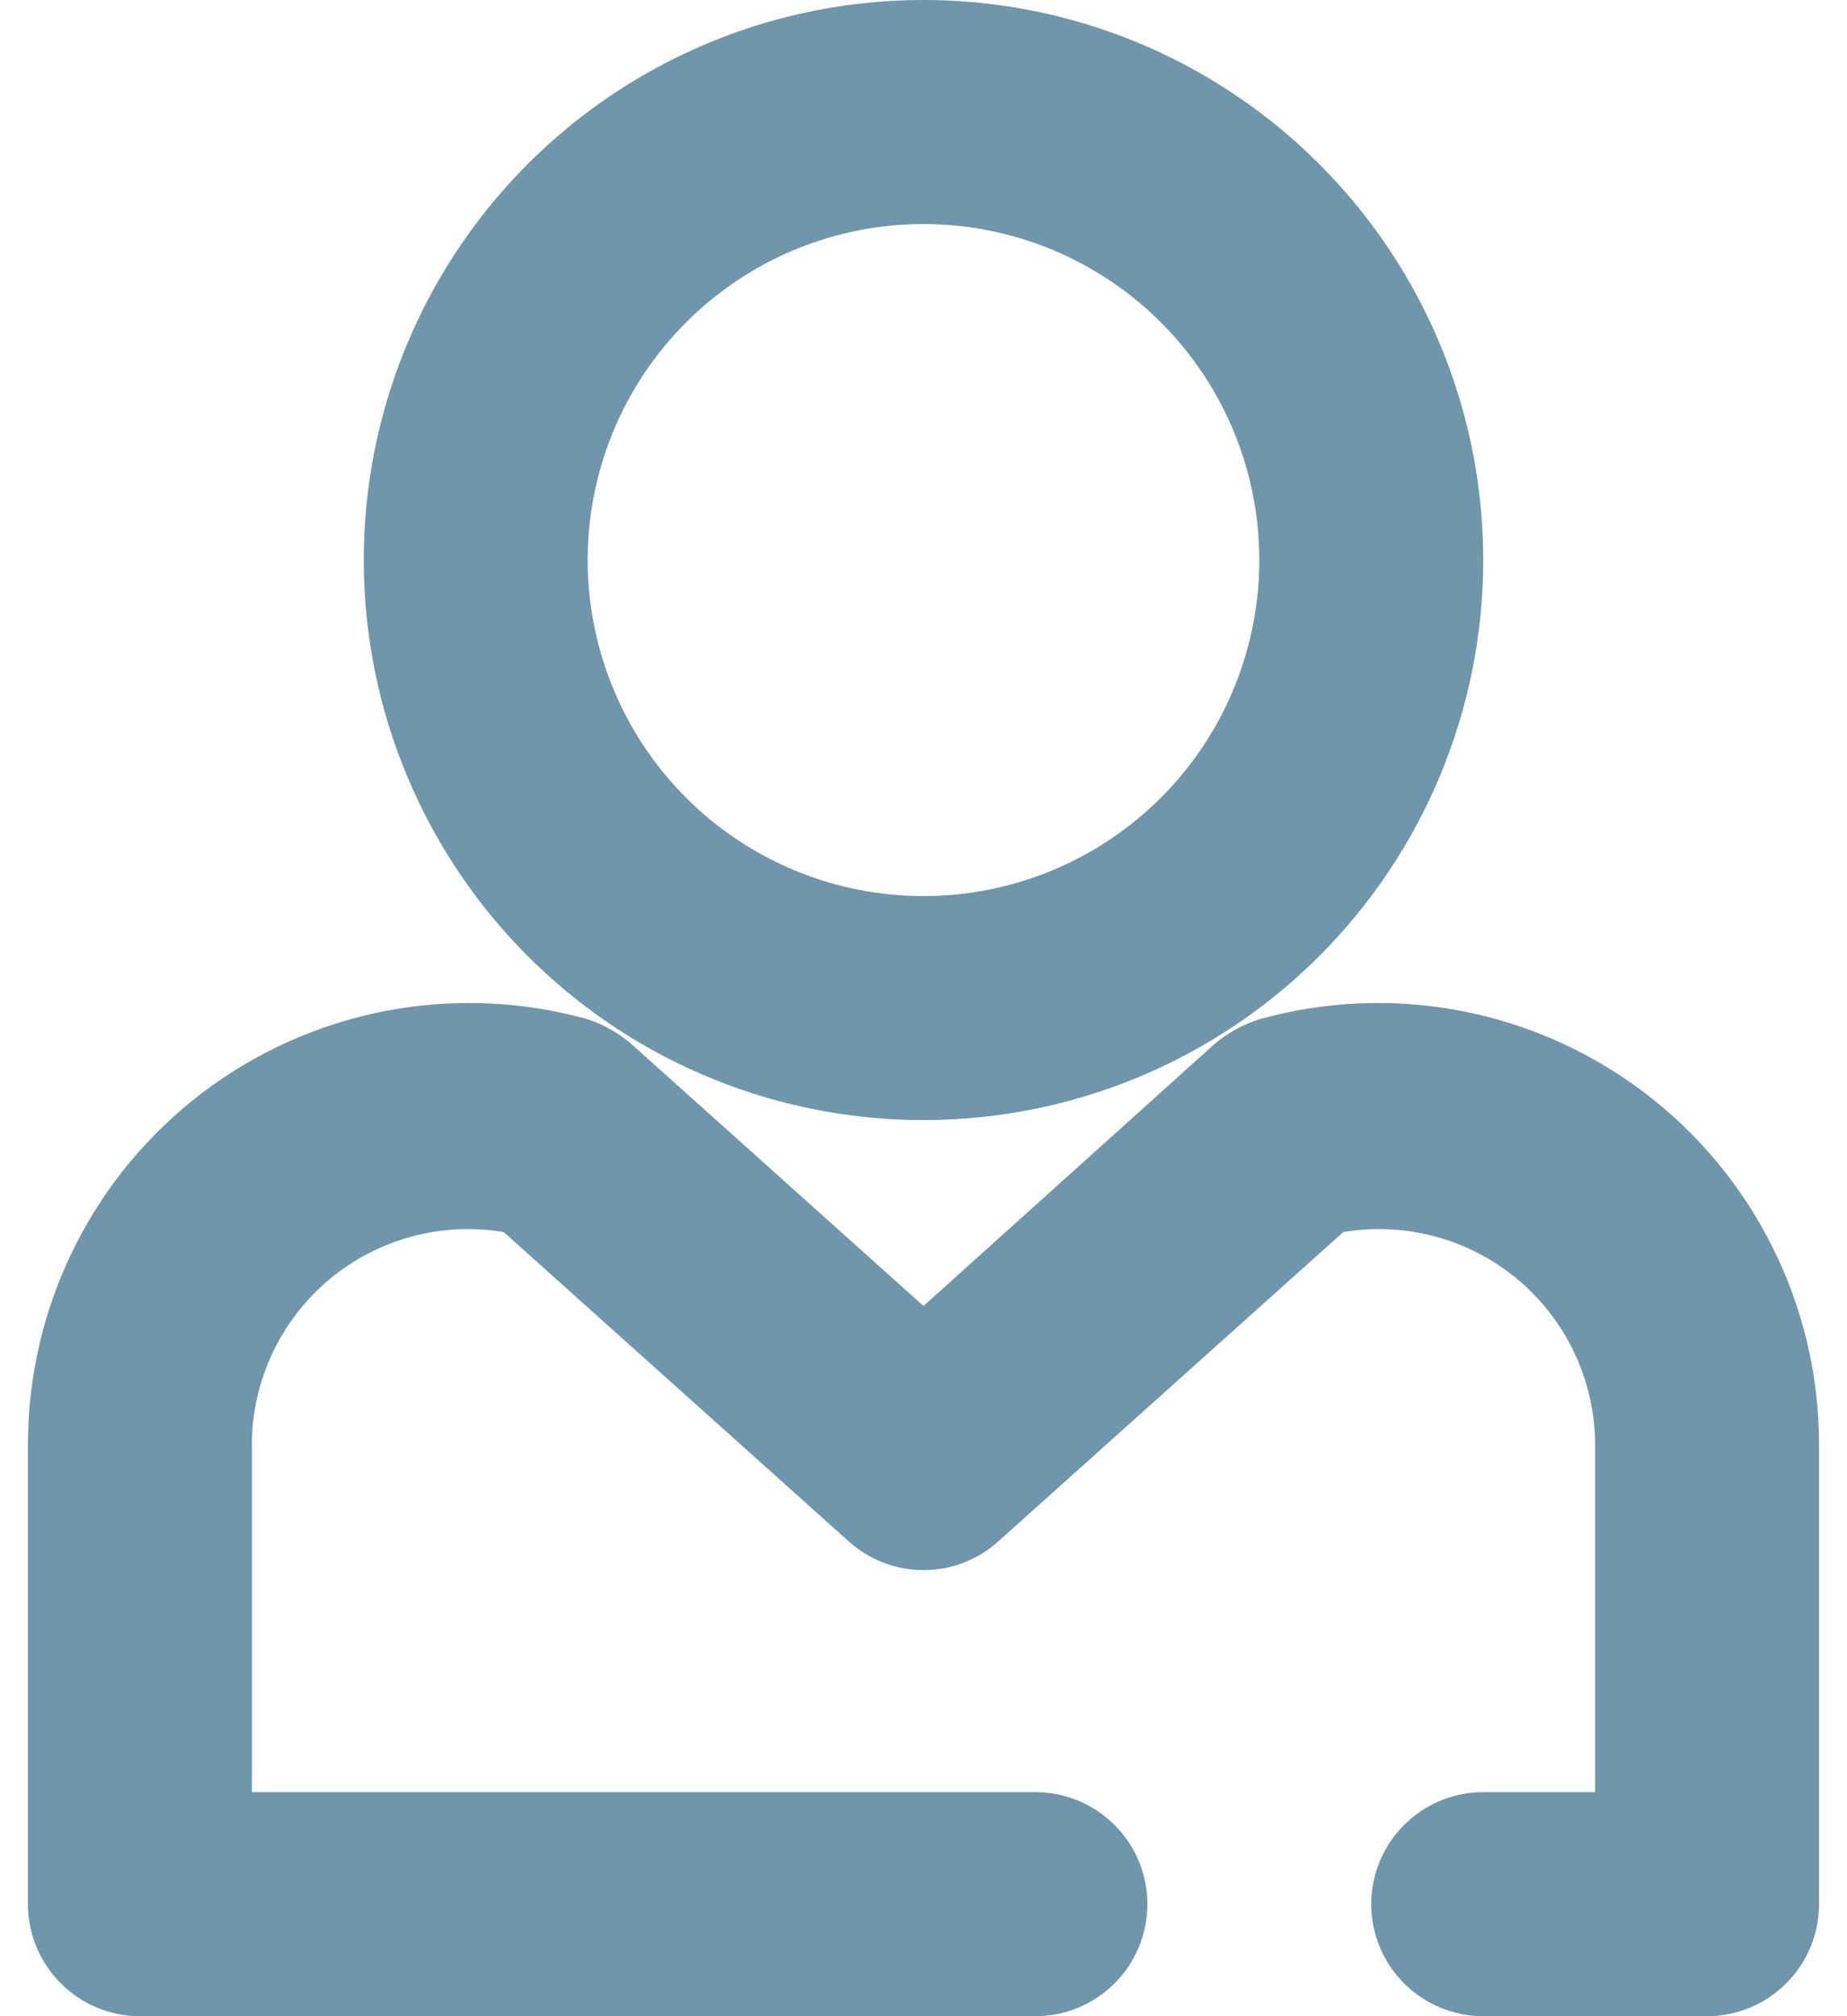 <svg width="22" height="24" viewBox="0 0 22 24" fill="none" xmlns="http://www.w3.org/2000/svg">
<path d="M20.333 24H17.667C17.313 24 16.974 23.859 16.724 23.609C16.474 23.359 16.333 23.02 16.333 22.666C16.333 22.313 16.474 21.974 16.724 21.724C16.974 21.474 17.313 21.333 17.667 21.333H19V17.173C18.995 16.802 18.911 16.436 18.751 16.1C18.592 15.765 18.362 15.468 18.077 15.229C17.792 14.991 17.459 14.818 17.1 14.72C16.741 14.623 16.366 14.605 16 14.666L11.893 18.346C11.648 18.568 11.33 18.69 11 18.69C10.67 18.69 10.352 18.568 10.107 18.346L6 14.666C5.634 14.605 5.258 14.623 4.9 14.72C4.541 14.818 4.208 14.991 3.923 15.229C3.638 15.468 3.408 15.765 3.249 16.1C3.089 16.436 3.004 16.802 3 17.173V21.333H12.333C12.687 21.333 13.026 21.474 13.276 21.724C13.526 21.974 13.667 22.313 13.667 22.666C13.667 23.02 13.526 23.359 13.276 23.609C13.026 23.859 12.687 24 12.333 24H1.667C1.313 24 0.974 23.859 0.724 23.609C0.474 23.359 0.333 23.02 0.333 22.666V17.173C0.336 16.364 0.526 15.567 0.888 14.844C1.249 14.12 1.773 13.49 2.418 13.002C3.064 12.514 3.813 12.182 4.607 12.031C5.402 11.881 6.221 11.915 7 12.133C7.191 12.196 7.367 12.296 7.52 12.427L11 15.546L14.467 12.427C14.623 12.294 14.805 12.195 15 12.133C15.779 11.915 16.598 11.881 17.392 12.031C18.187 12.182 18.936 12.514 19.581 13.002C20.227 13.49 20.75 14.12 21.112 14.844C21.474 15.567 21.664 16.364 21.667 17.173V22.666C21.667 23.02 21.526 23.359 21.276 23.609C21.026 23.859 20.687 24 20.333 24Z" fill="#6F96AA"/>
<path d="M11 13.333C9.681 13.333 8.392 12.942 7.296 12.21C6.2 11.477 5.345 10.436 4.841 9.218C4.336 8 4.204 6.659 4.461 5.366C4.719 4.073 5.354 2.885 6.286 1.953C7.218 1.02 8.406 0.385 9.699 0.128C10.992 -0.129 12.333 0.003 13.551 0.507C14.769 1.012 15.81 1.867 16.543 2.963C17.276 4.059 17.667 5.348 17.667 6.667C17.667 8.435 16.964 10.13 15.714 11.381C14.464 12.631 12.768 13.333 11 13.333ZM11 2.667C10.209 2.667 9.435 2.901 8.778 3.341C8.12 3.78 7.607 4.405 7.304 5.136C7.002 5.867 6.922 6.671 7.077 7.447C7.231 8.223 7.612 8.936 8.171 9.495C8.731 10.055 9.444 10.435 10.22 10.59C10.995 10.744 11.8 10.665 12.531 10.362C13.262 10.059 13.886 9.547 14.326 8.889C14.765 8.231 15 7.458 15 6.667C15 5.606 14.579 4.588 13.828 3.838C13.078 3.088 12.061 2.667 11 2.667Z" fill="#6F96AA"/>
</svg>
